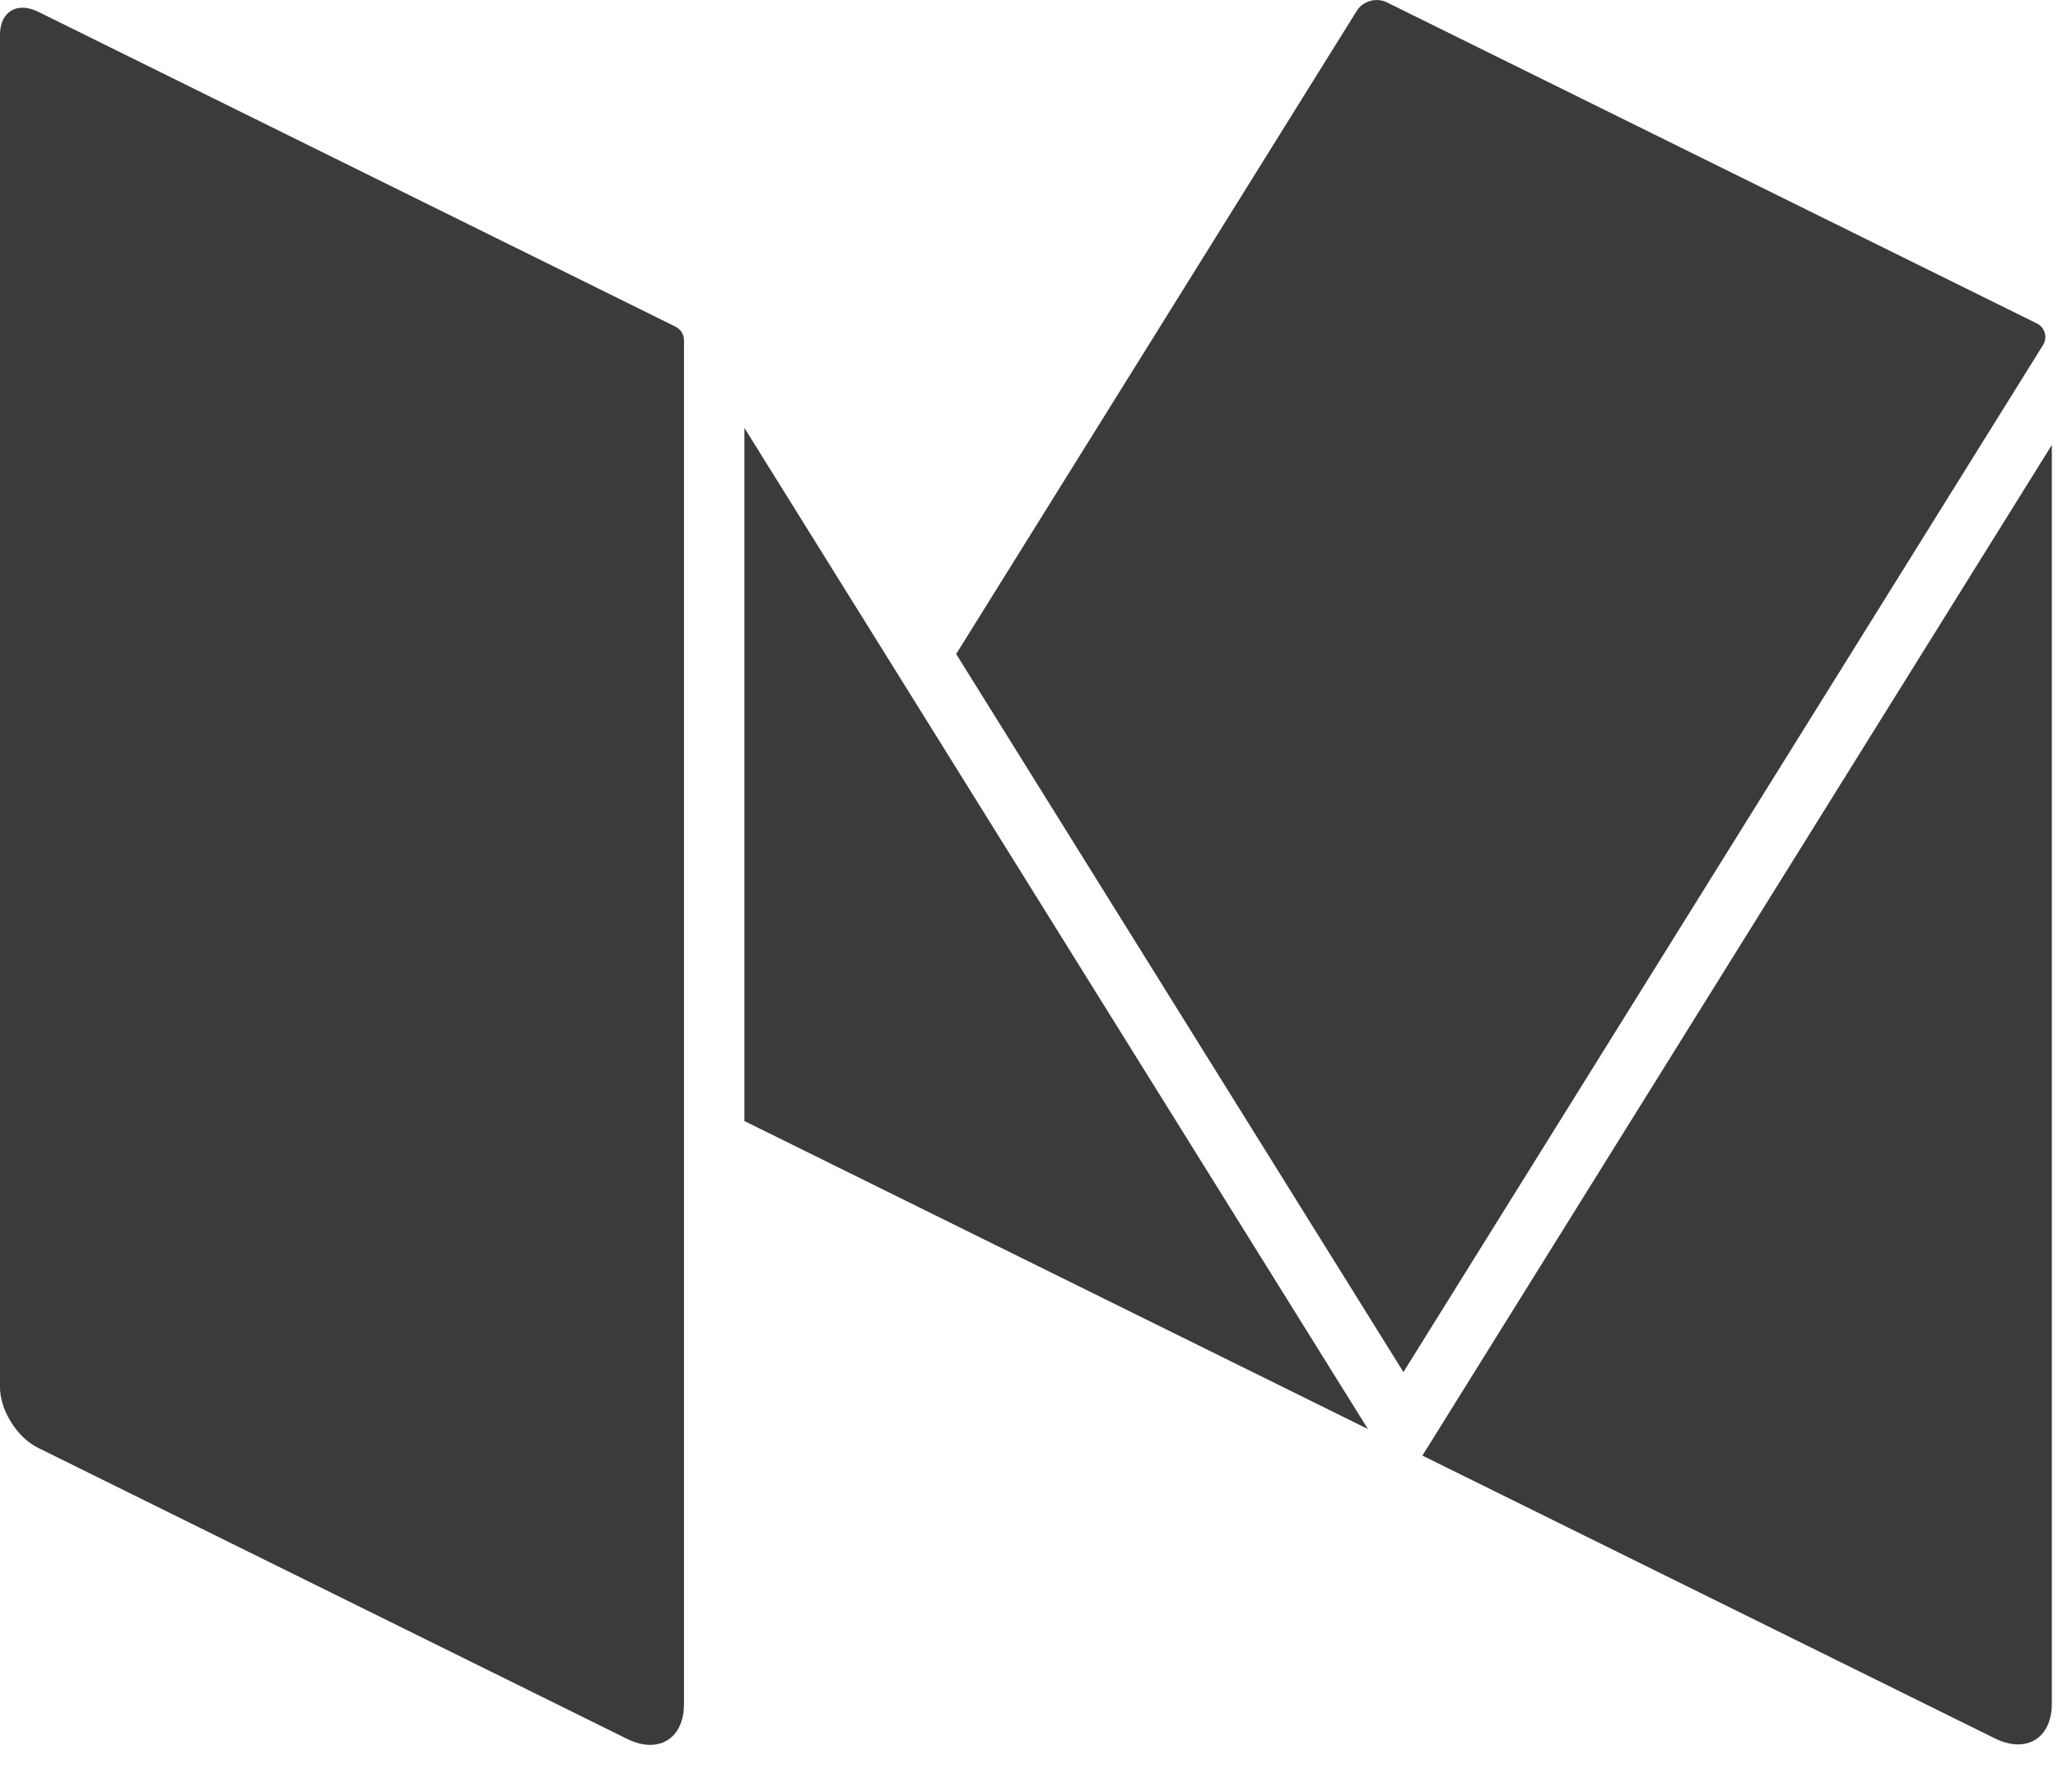 <?xml version="1.0" encoding="UTF-8"?>
<svg width="31px" height="27px" viewBox="0 0 31 27" version="1.1" xmlns="http://www.w3.org/2000/svg" xmlns:xlink="http://www.w3.org/1999/xlink">
    <!-- Generator: Sketch 55.1 (78136) - https://sketchapp.com -->
    <title>Medium</title>
    <desc>Created with Sketch.</desc>
    <g id="Icons" stroke="none" stroke-width="1" fill="none" fill-rule="evenodd">
        <g id="Medium" fill="#3B3B3B" fill-rule="nonzero">
            <path d="M10.176,4.921 L0.571,0.175 C0.488,0.135 0.41,0.116 0.339,0.116 C0.238,0.116 0.153,0.155 0.093,0.226 C0.034,0.296 0,0.397 0,0.524 L0,20.897 C0,21.244 0.257,21.654 0.571,21.809 L9.447,26.195 C9.57,26.256 9.688,26.285 9.794,26.285 C10.093,26.285 10.303,26.056 10.303,25.672 L10.303,5.124 C10.303,5.038 10.253,4.96 10.176,4.921 Z M21.426,21.927 L30.051,26.188 C30.522,26.421 30.907,26.185 30.907,25.665 L30.907,6.703 L21.426,21.927 Z M11.213,6.446 L11.213,16.887 L20.605,21.527 L11.213,6.446 Z M30.681,4.872 L20.89,0.035 C20.846,0.013 20.798,0.002 20.749,0.001 C20.746,0.001 20.743,0 20.74,0 C20.621,0 20.502,0.059 20.438,0.162 L14.403,9.852 L21.14,20.669 L30.775,5.197 C30.846,5.083 30.803,4.932 30.681,4.872 Z" id="Combined-Shape"></path>
        </g>
    </g>
</svg>